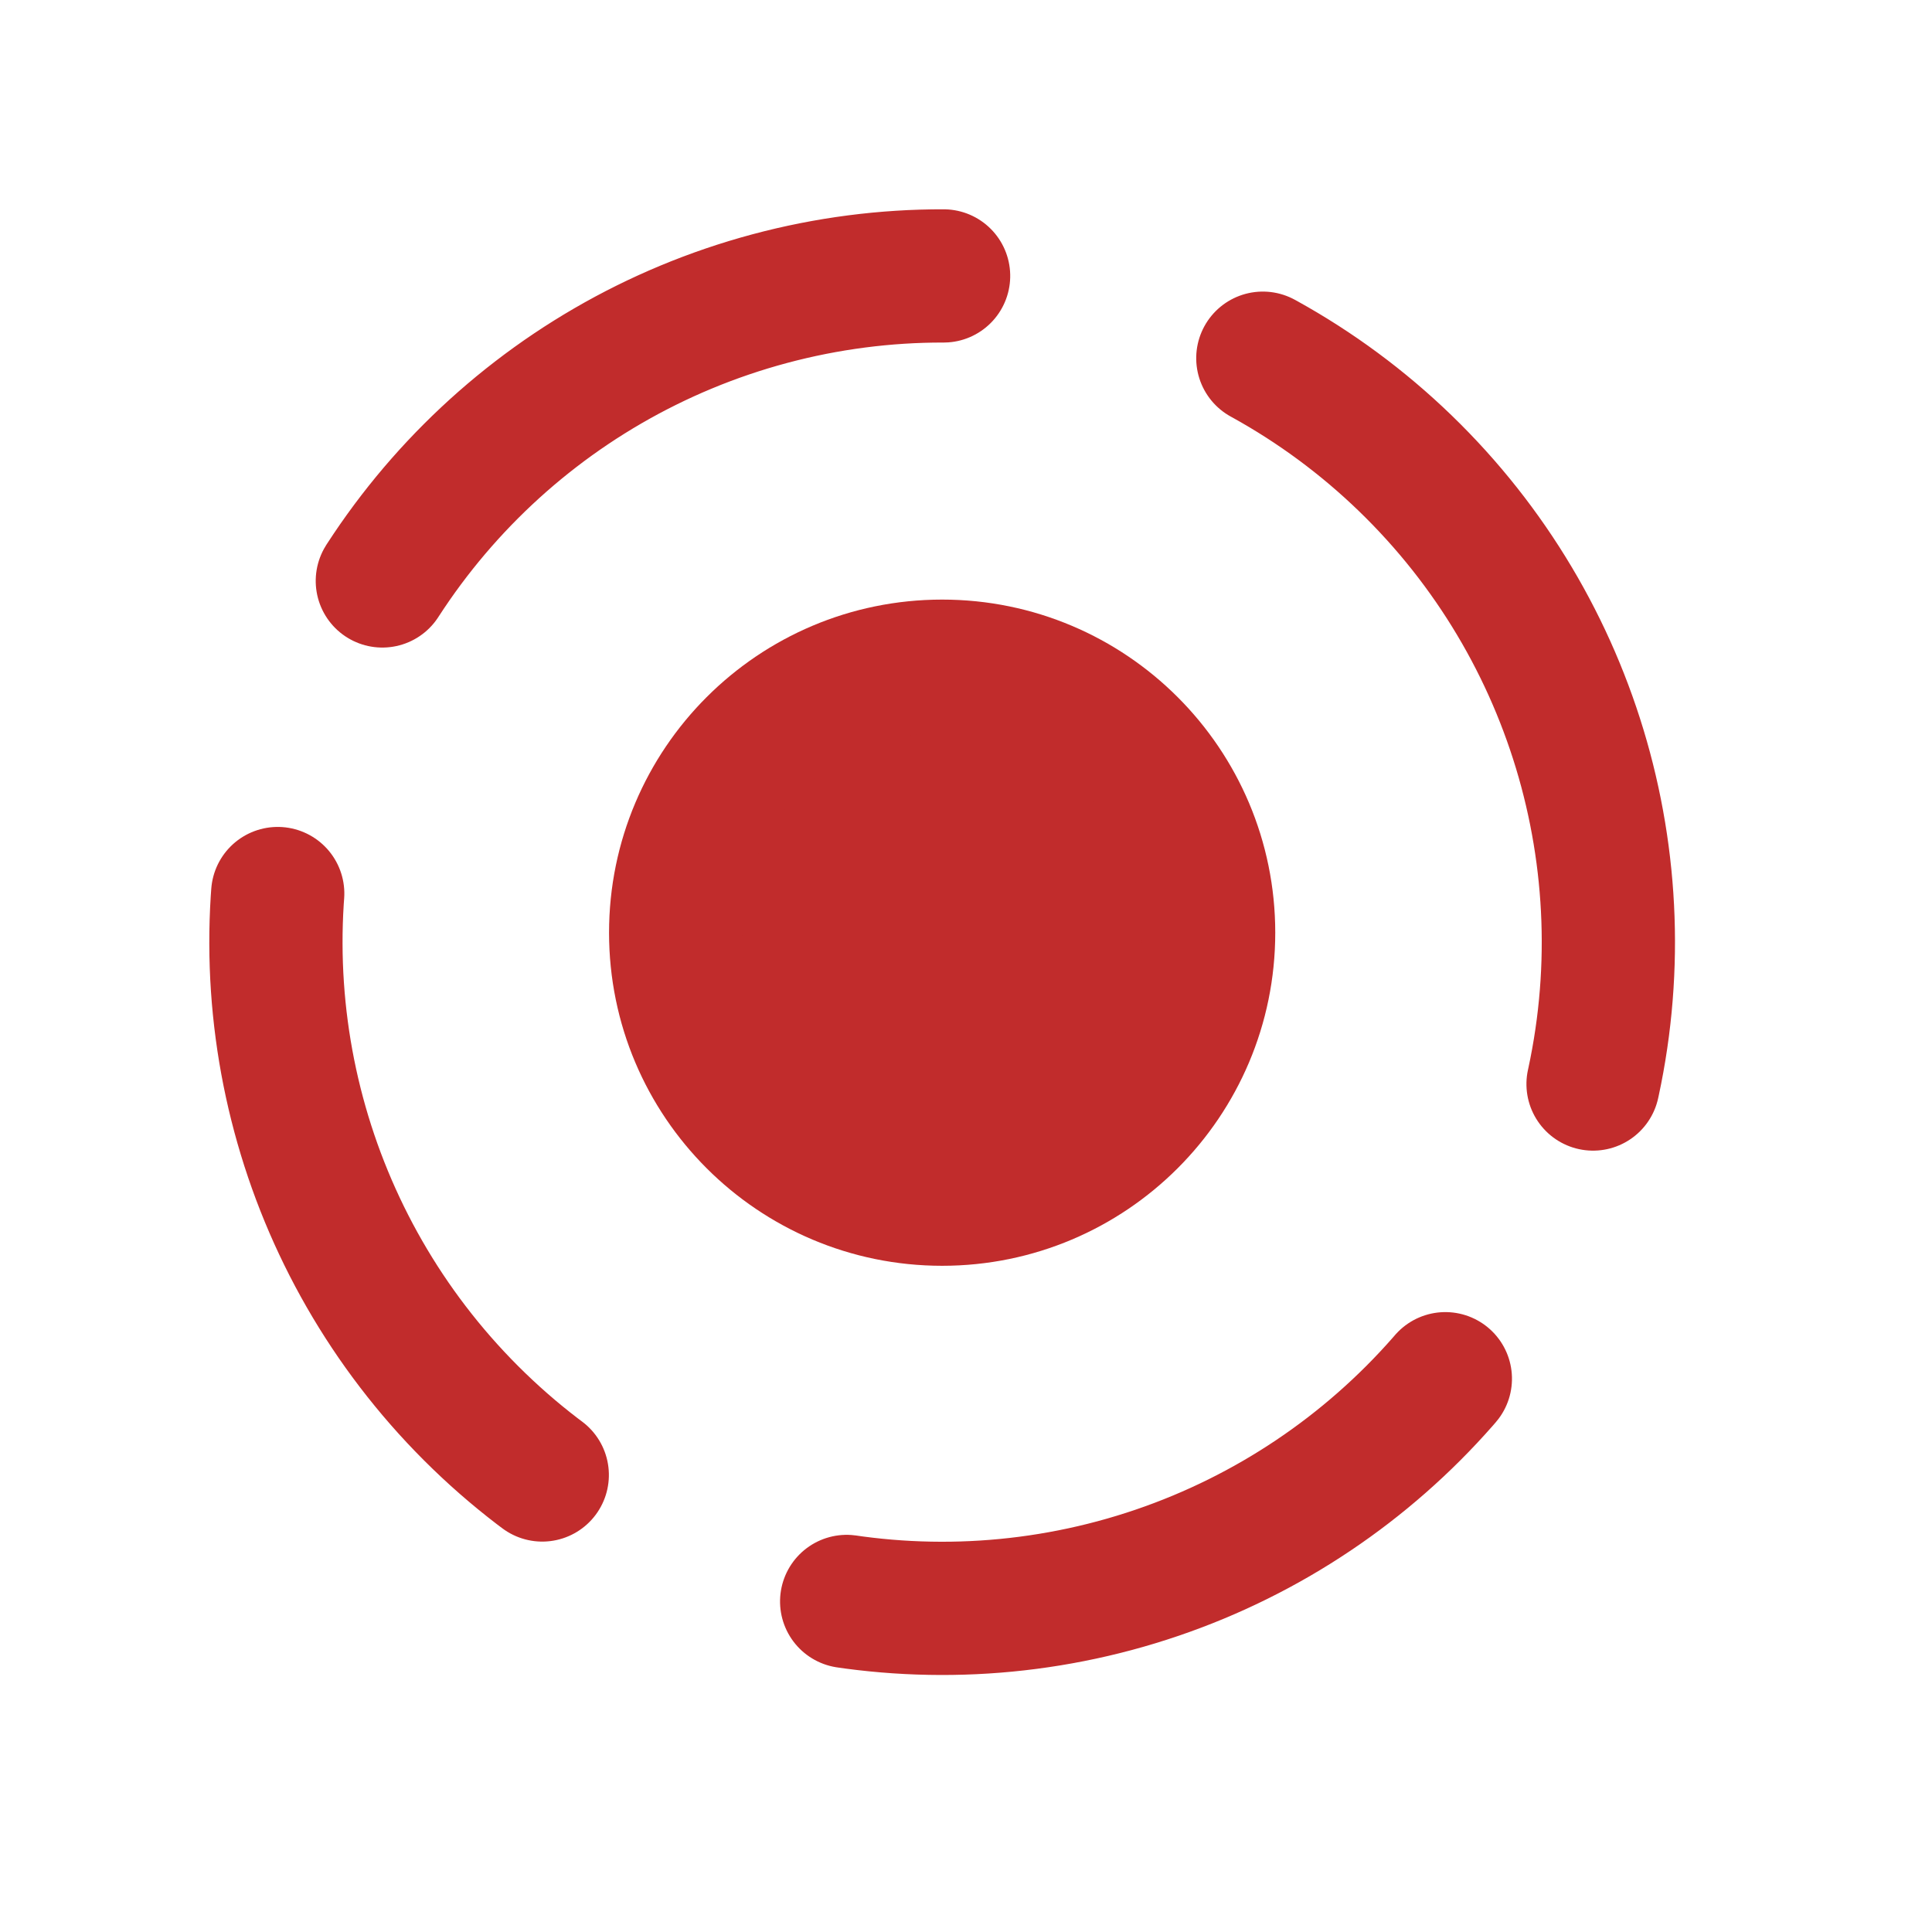 <svg width="29" height="29" viewBox="0 0 29 29" fill="none" xmlns="http://www.w3.org/2000/svg">
<circle cx="14.142" cy="14" r="4" fill="#C12C2C" stroke="#C12C2C" stroke-width="2"/>
<circle cx="14.142" cy="14.142" r="10" transform="rotate(-45 14.142 14.142)" stroke="#C12C2C" stroke-width="2" stroke-linecap="round" stroke-linejoin="round" stroke-dasharray="10 5"/>
</svg>

